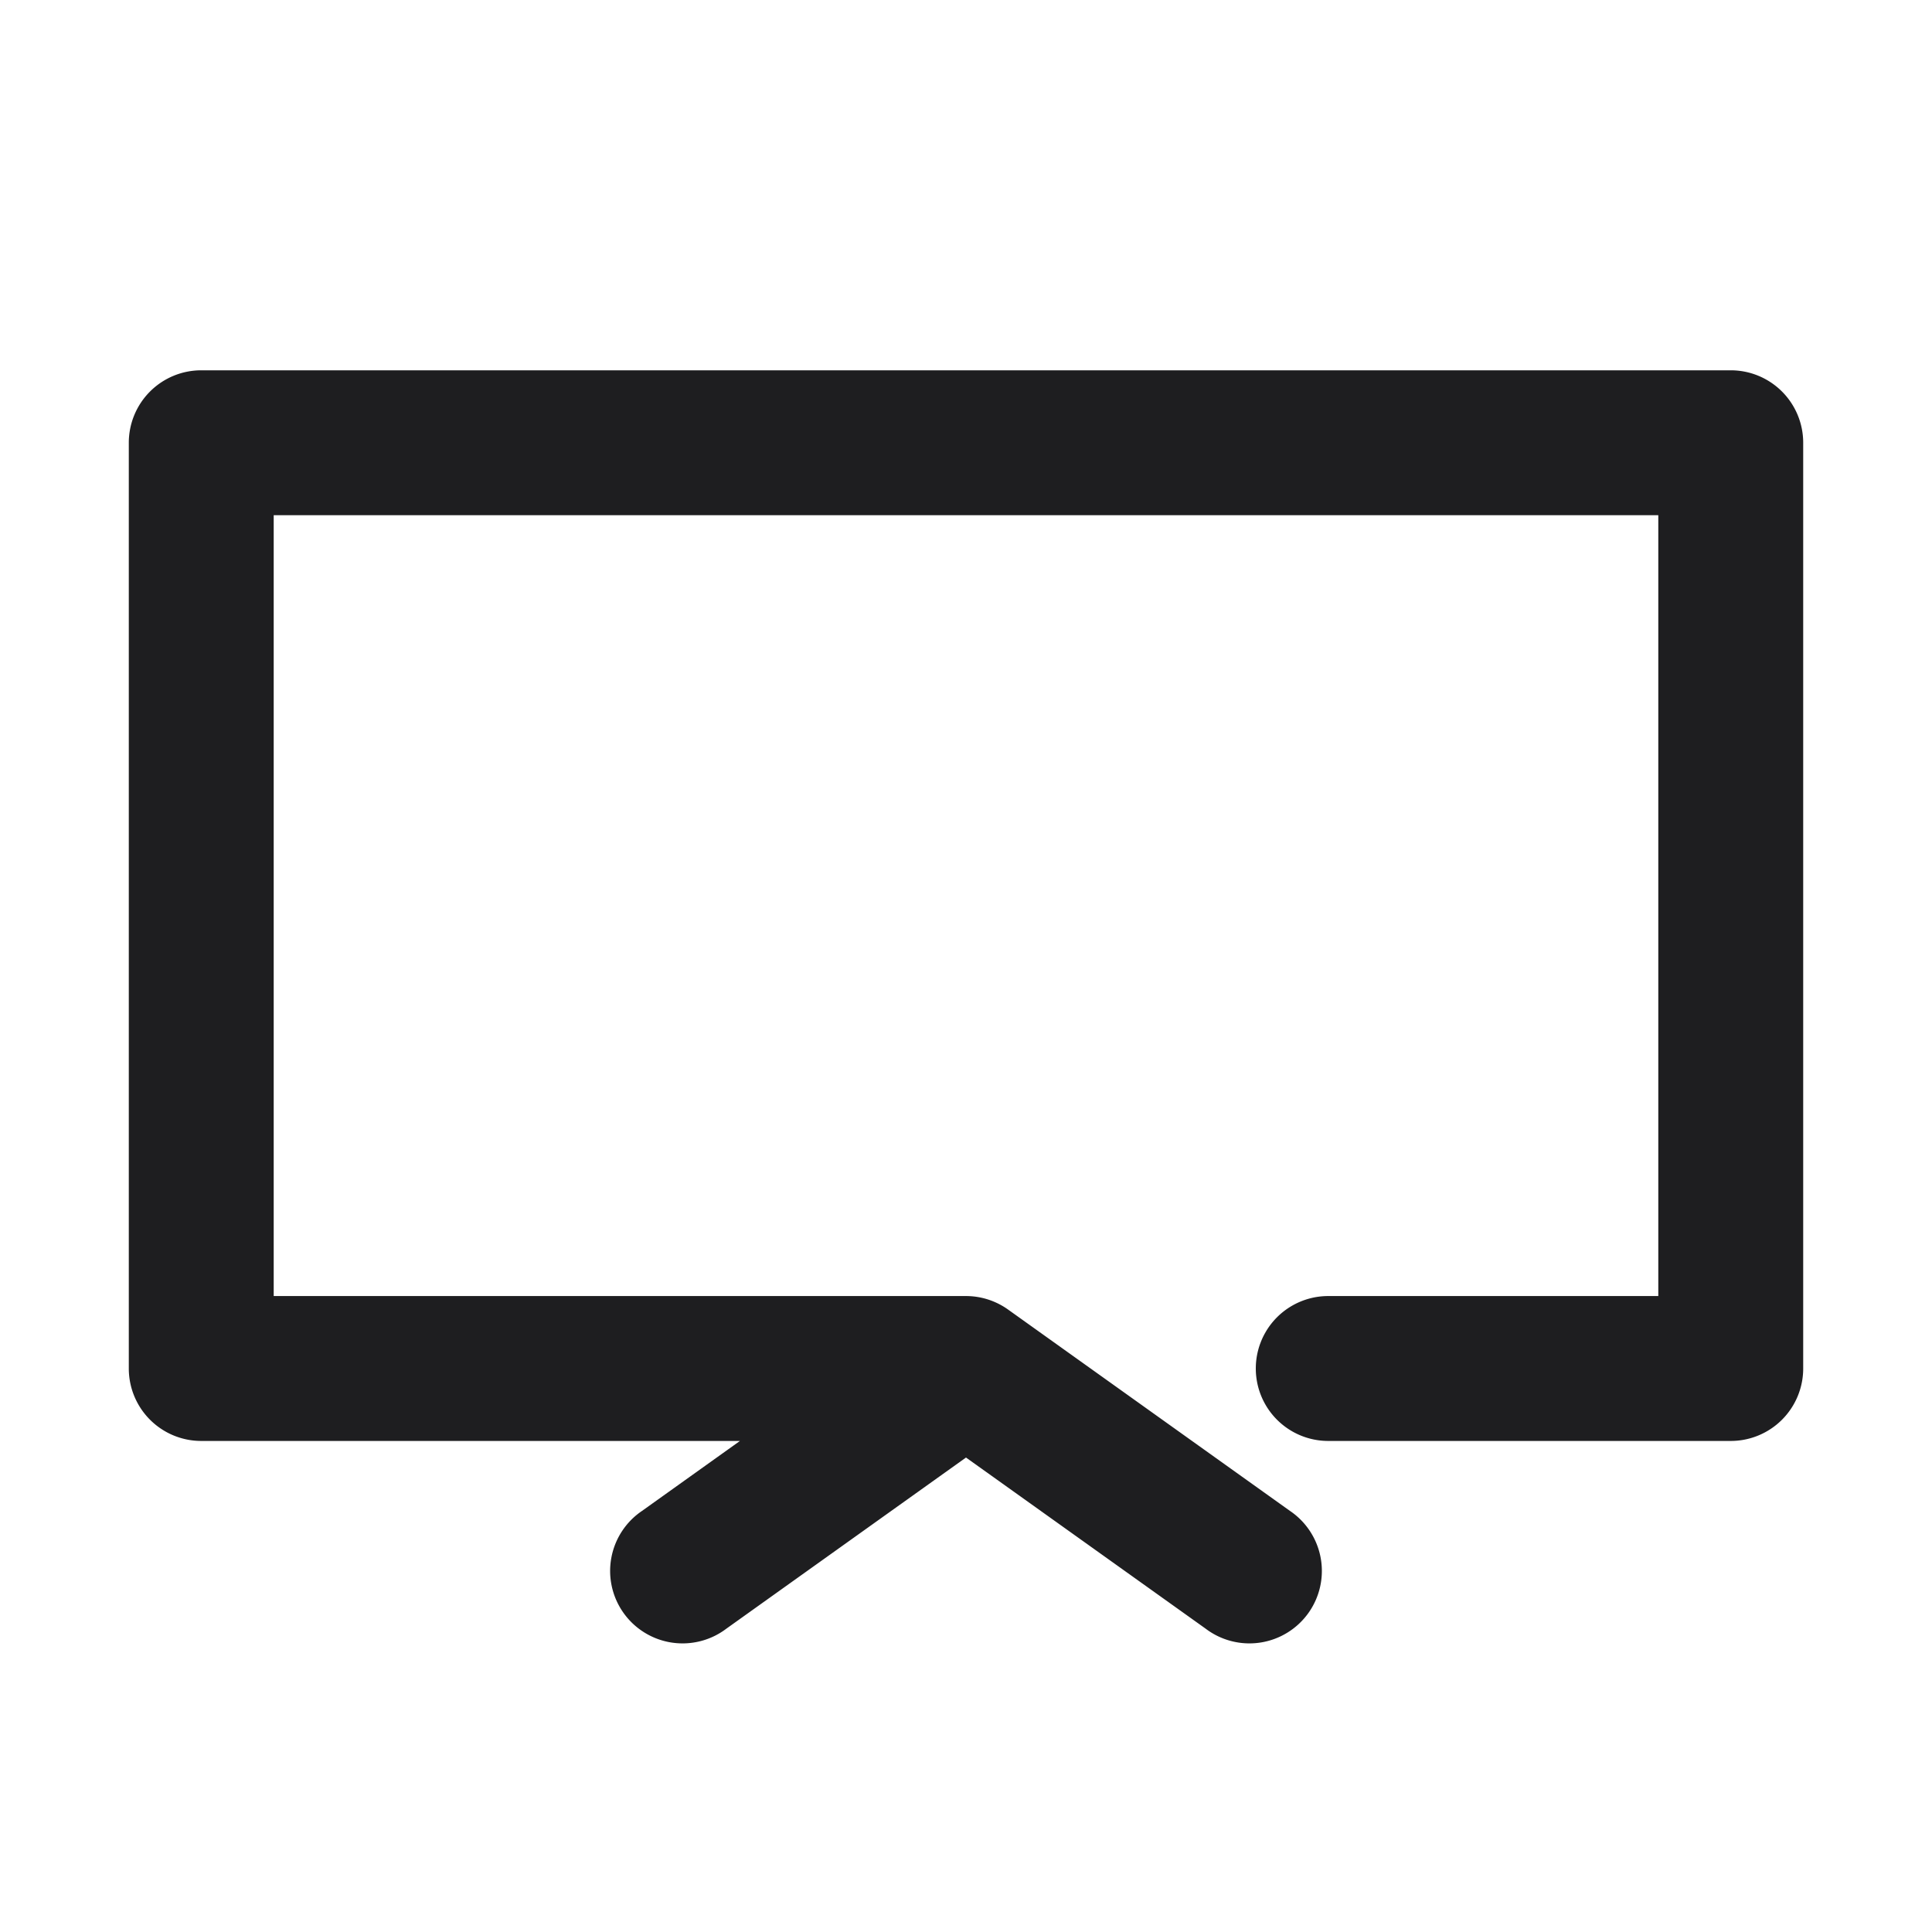 <svg xmlns="http://www.w3.org/2000/svg" fill="none" viewBox="0 0 24 24"><path fill="#1E1E20" fill-rule="evenodd" d="M1.6 5.5a.9.9 0 0 1 .9-.9h19a.9.9 0 0 1 .9.9V17a.9.9 0 0 1-.9.9h-5a.9.9 0 1 1 0-1.8h4.1V6.4H3.4v9.7H12a.9.9 0 0 1 .523.168l3.5 2.5a.9.9 0 1 1-1.046 1.464L12 18.106l-2.977 2.126a.9.9 0 1 1-1.046-1.464l1.215-.868H2.5a.9.9 0 0 1-.9-.9V5.5z" clip-rule="evenodd"/></svg>